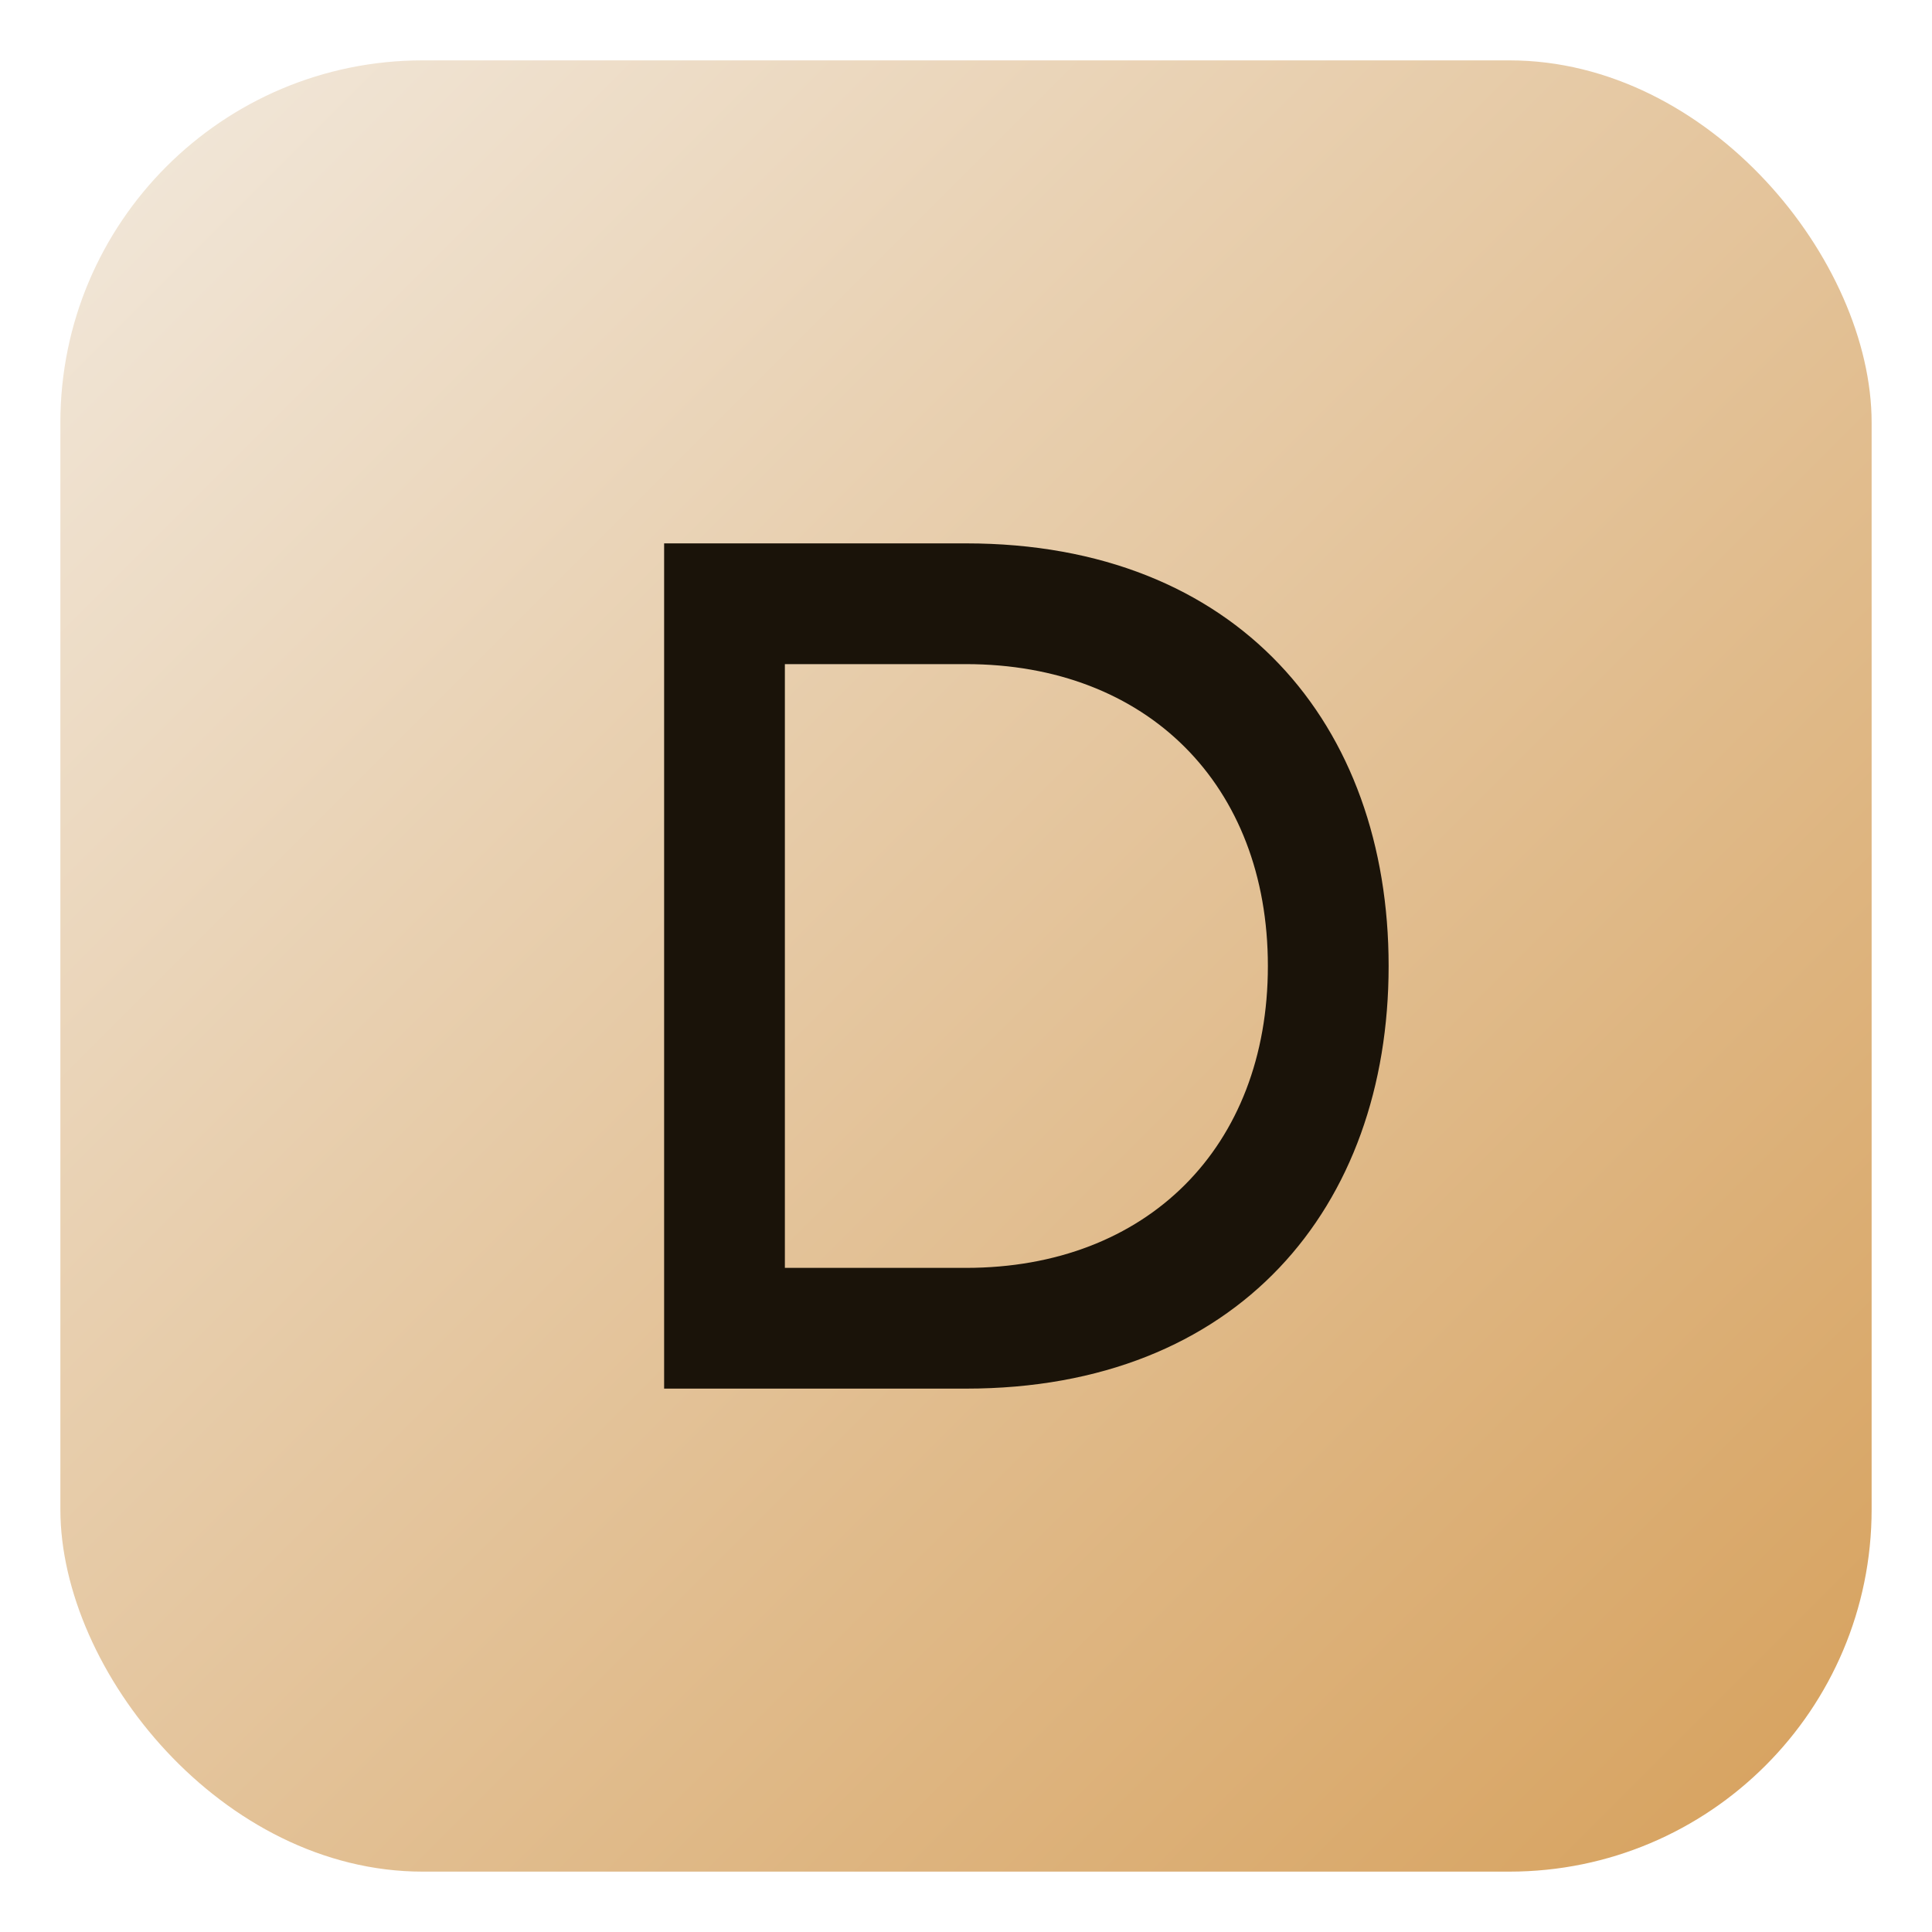 <svg xmlns="http://www.w3.org/2000/svg" viewBox="0 0 64 64">
  <defs>
    <linearGradient id="g" x1="0" x2="1" y1="0" y2="1">
      <stop offset="0%" stop-color="#f2e9dd"/>
      <stop offset="100%" stop-color="#d6a05b"/>
    </linearGradient>
  </defs>
  <rect x="2" y="2" width="60" height="60" rx="12" fill="url(#g)"/>
  <!-- Letra D estilizada -->
  <path d="M22 18h10c9 0 14 6 14 14s-5 14-14 14H22V18zm10 24c6 0 10-4 10-10s-4-10-10-10h-6v20h6z" fill="#1a1309"/>
</svg>
